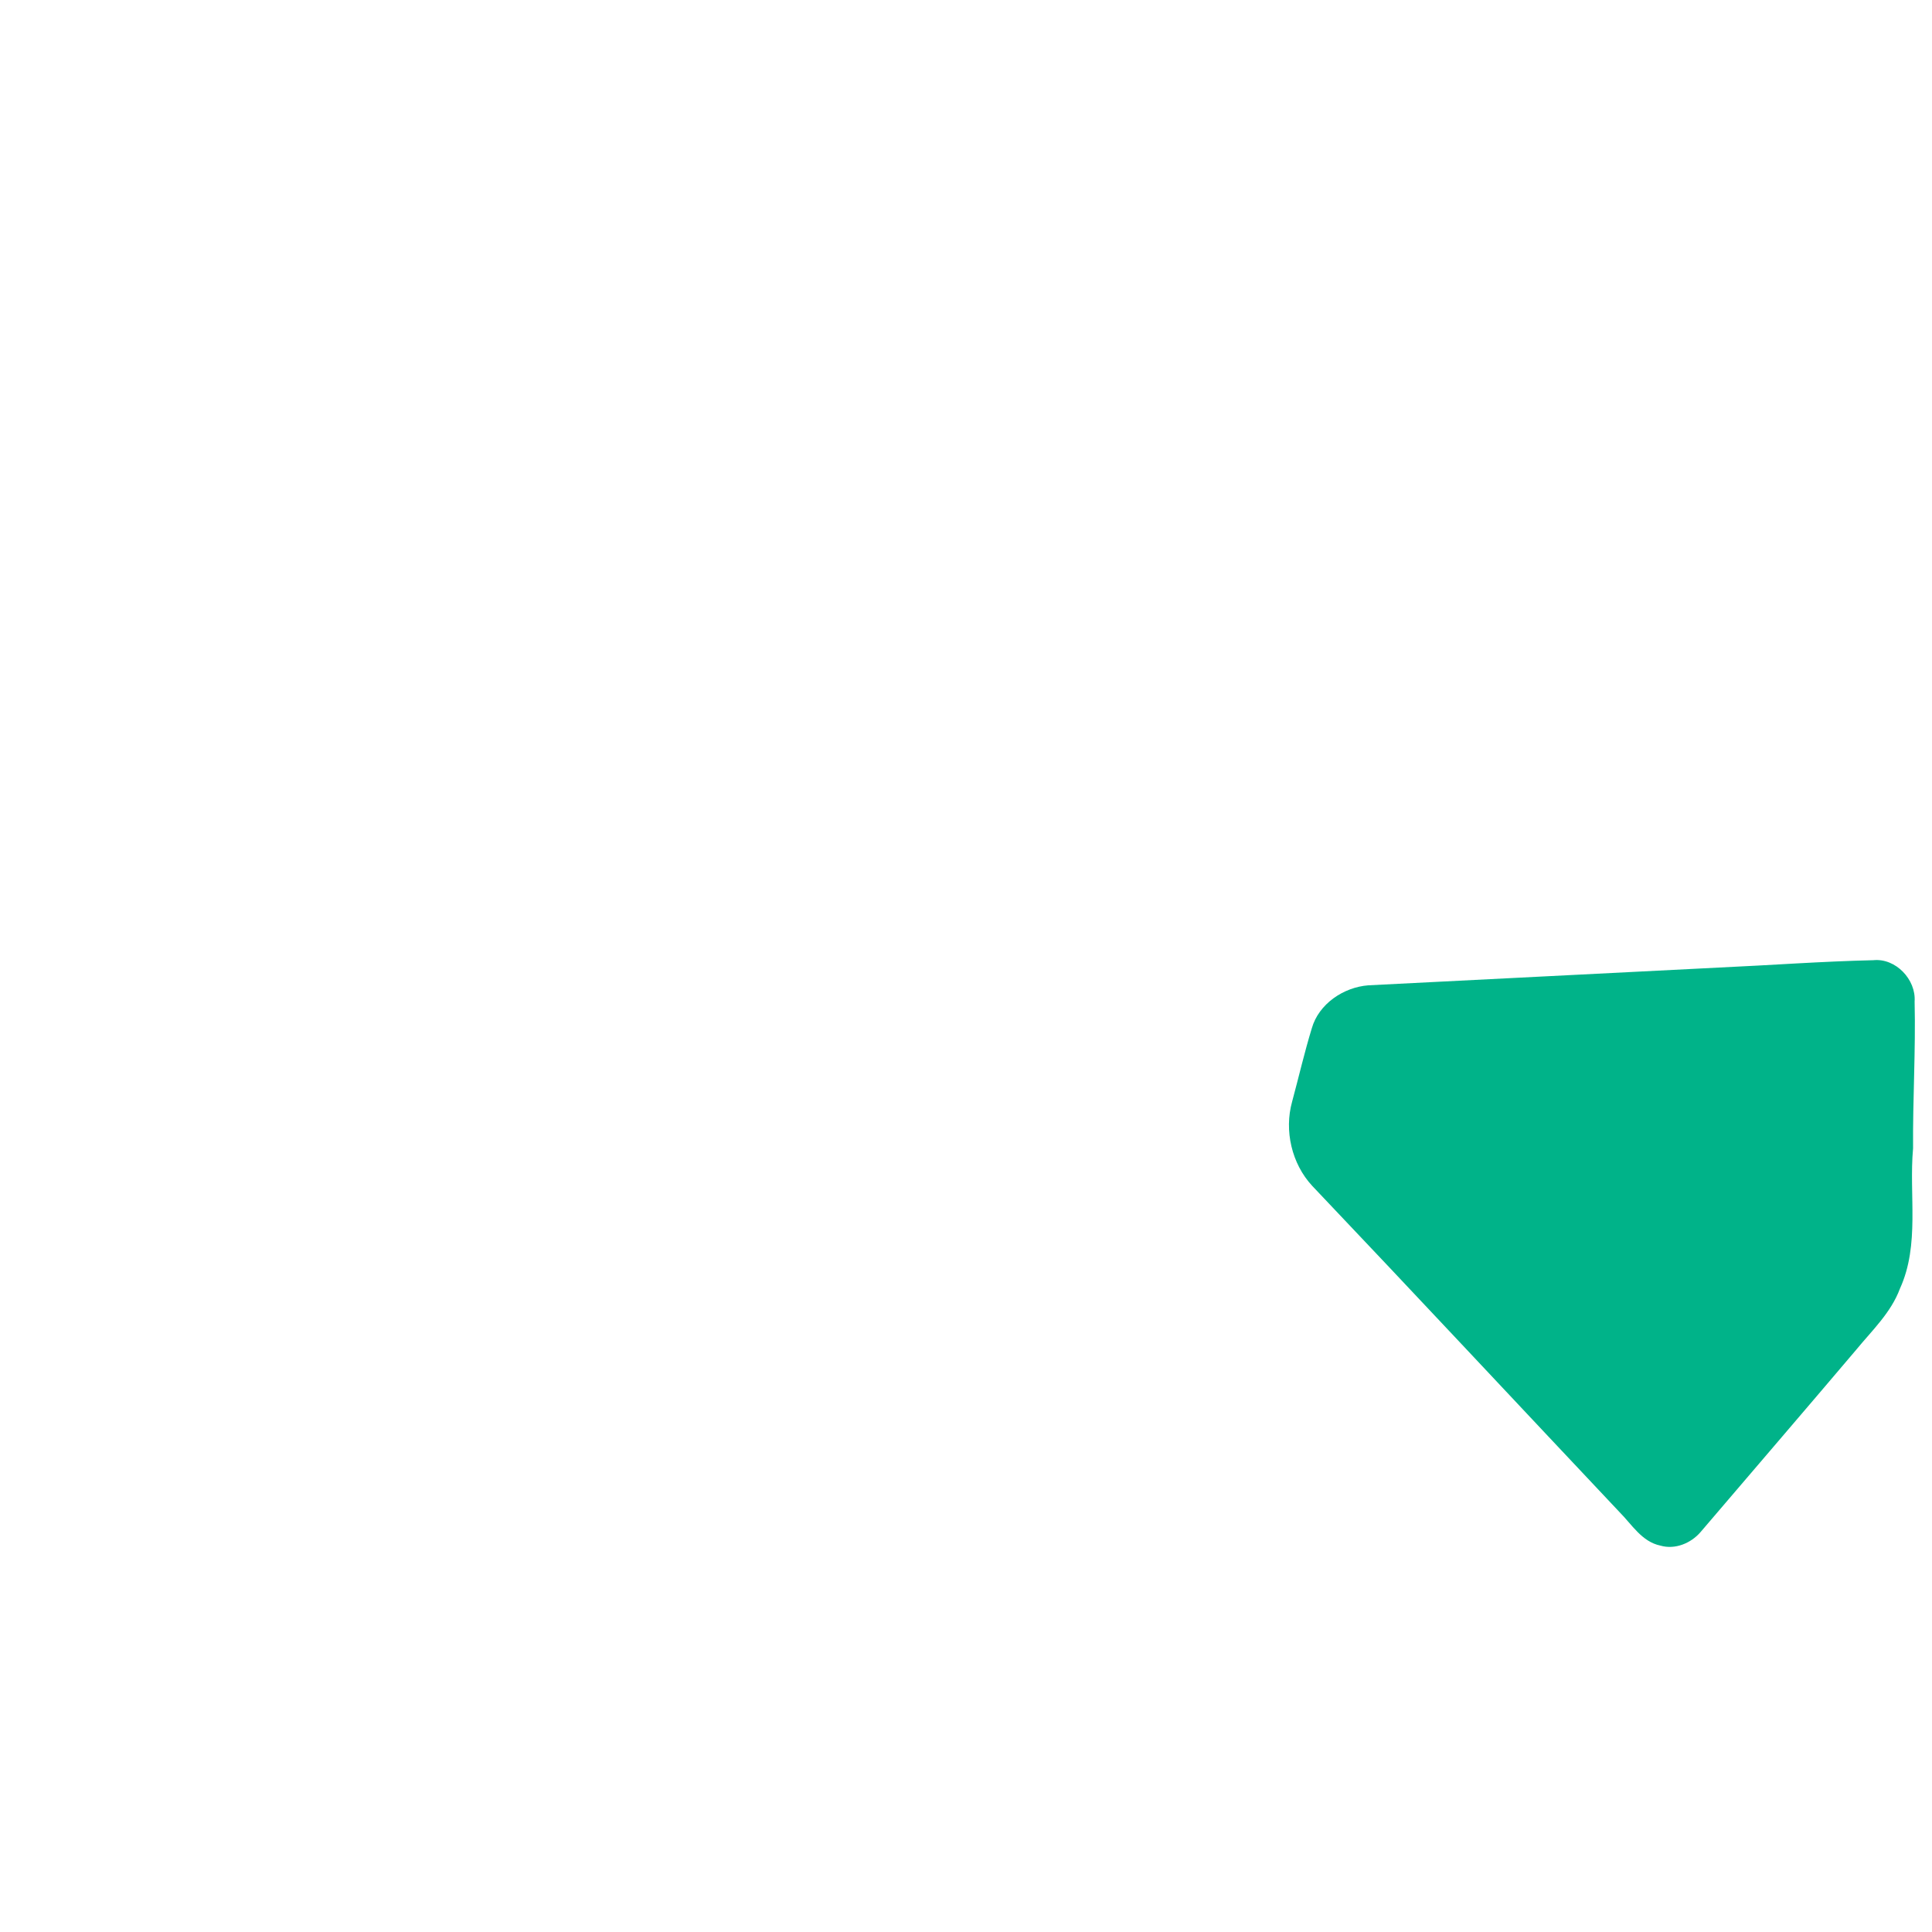<svg version="1.1" id="Layer_1" xmlns="http://www.w3.org/2000/svg" xmlns:xlink="http://www.w3.org/1999/xlink" x="0px" y="0px"
    height="500px" width="500px"
     viewBox="0 0 500 500" enable-background="new 0 0 500 500" xml:space="preserve">
<g>
	<g>
		<path fill="#00B389" d="M444.9,250.4c13.3-0.6,26.6-1.6,39.9-1.9c5.8-0.6,11.1,5,10.7,10.7c0.3,12.7-0.5,25.3-0.4,38
			c-1.1,12.1,1.8,24.9-3.4,36.3c-2.3,6.2-7.2,10.8-11.3,15.8c-13.4,15.8-26.9,31.5-40.3,47.2c-2.5,2.9-6.6,4.6-10.4,3.5
			c-4.8-1-7.4-5.5-10.6-8.7c-26.5-28.1-52.9-56.4-79.5-84.4c-5.3-5.7-7.3-14.3-5.2-21.8c1.7-6.3,3.2-12.8,5.1-19
			c1.8-6.3,8.2-10.6,14.6-11.1C384.4,253.5,414.6,251.9,444.9,250.4z"/>
	</g>
</g>
</svg>